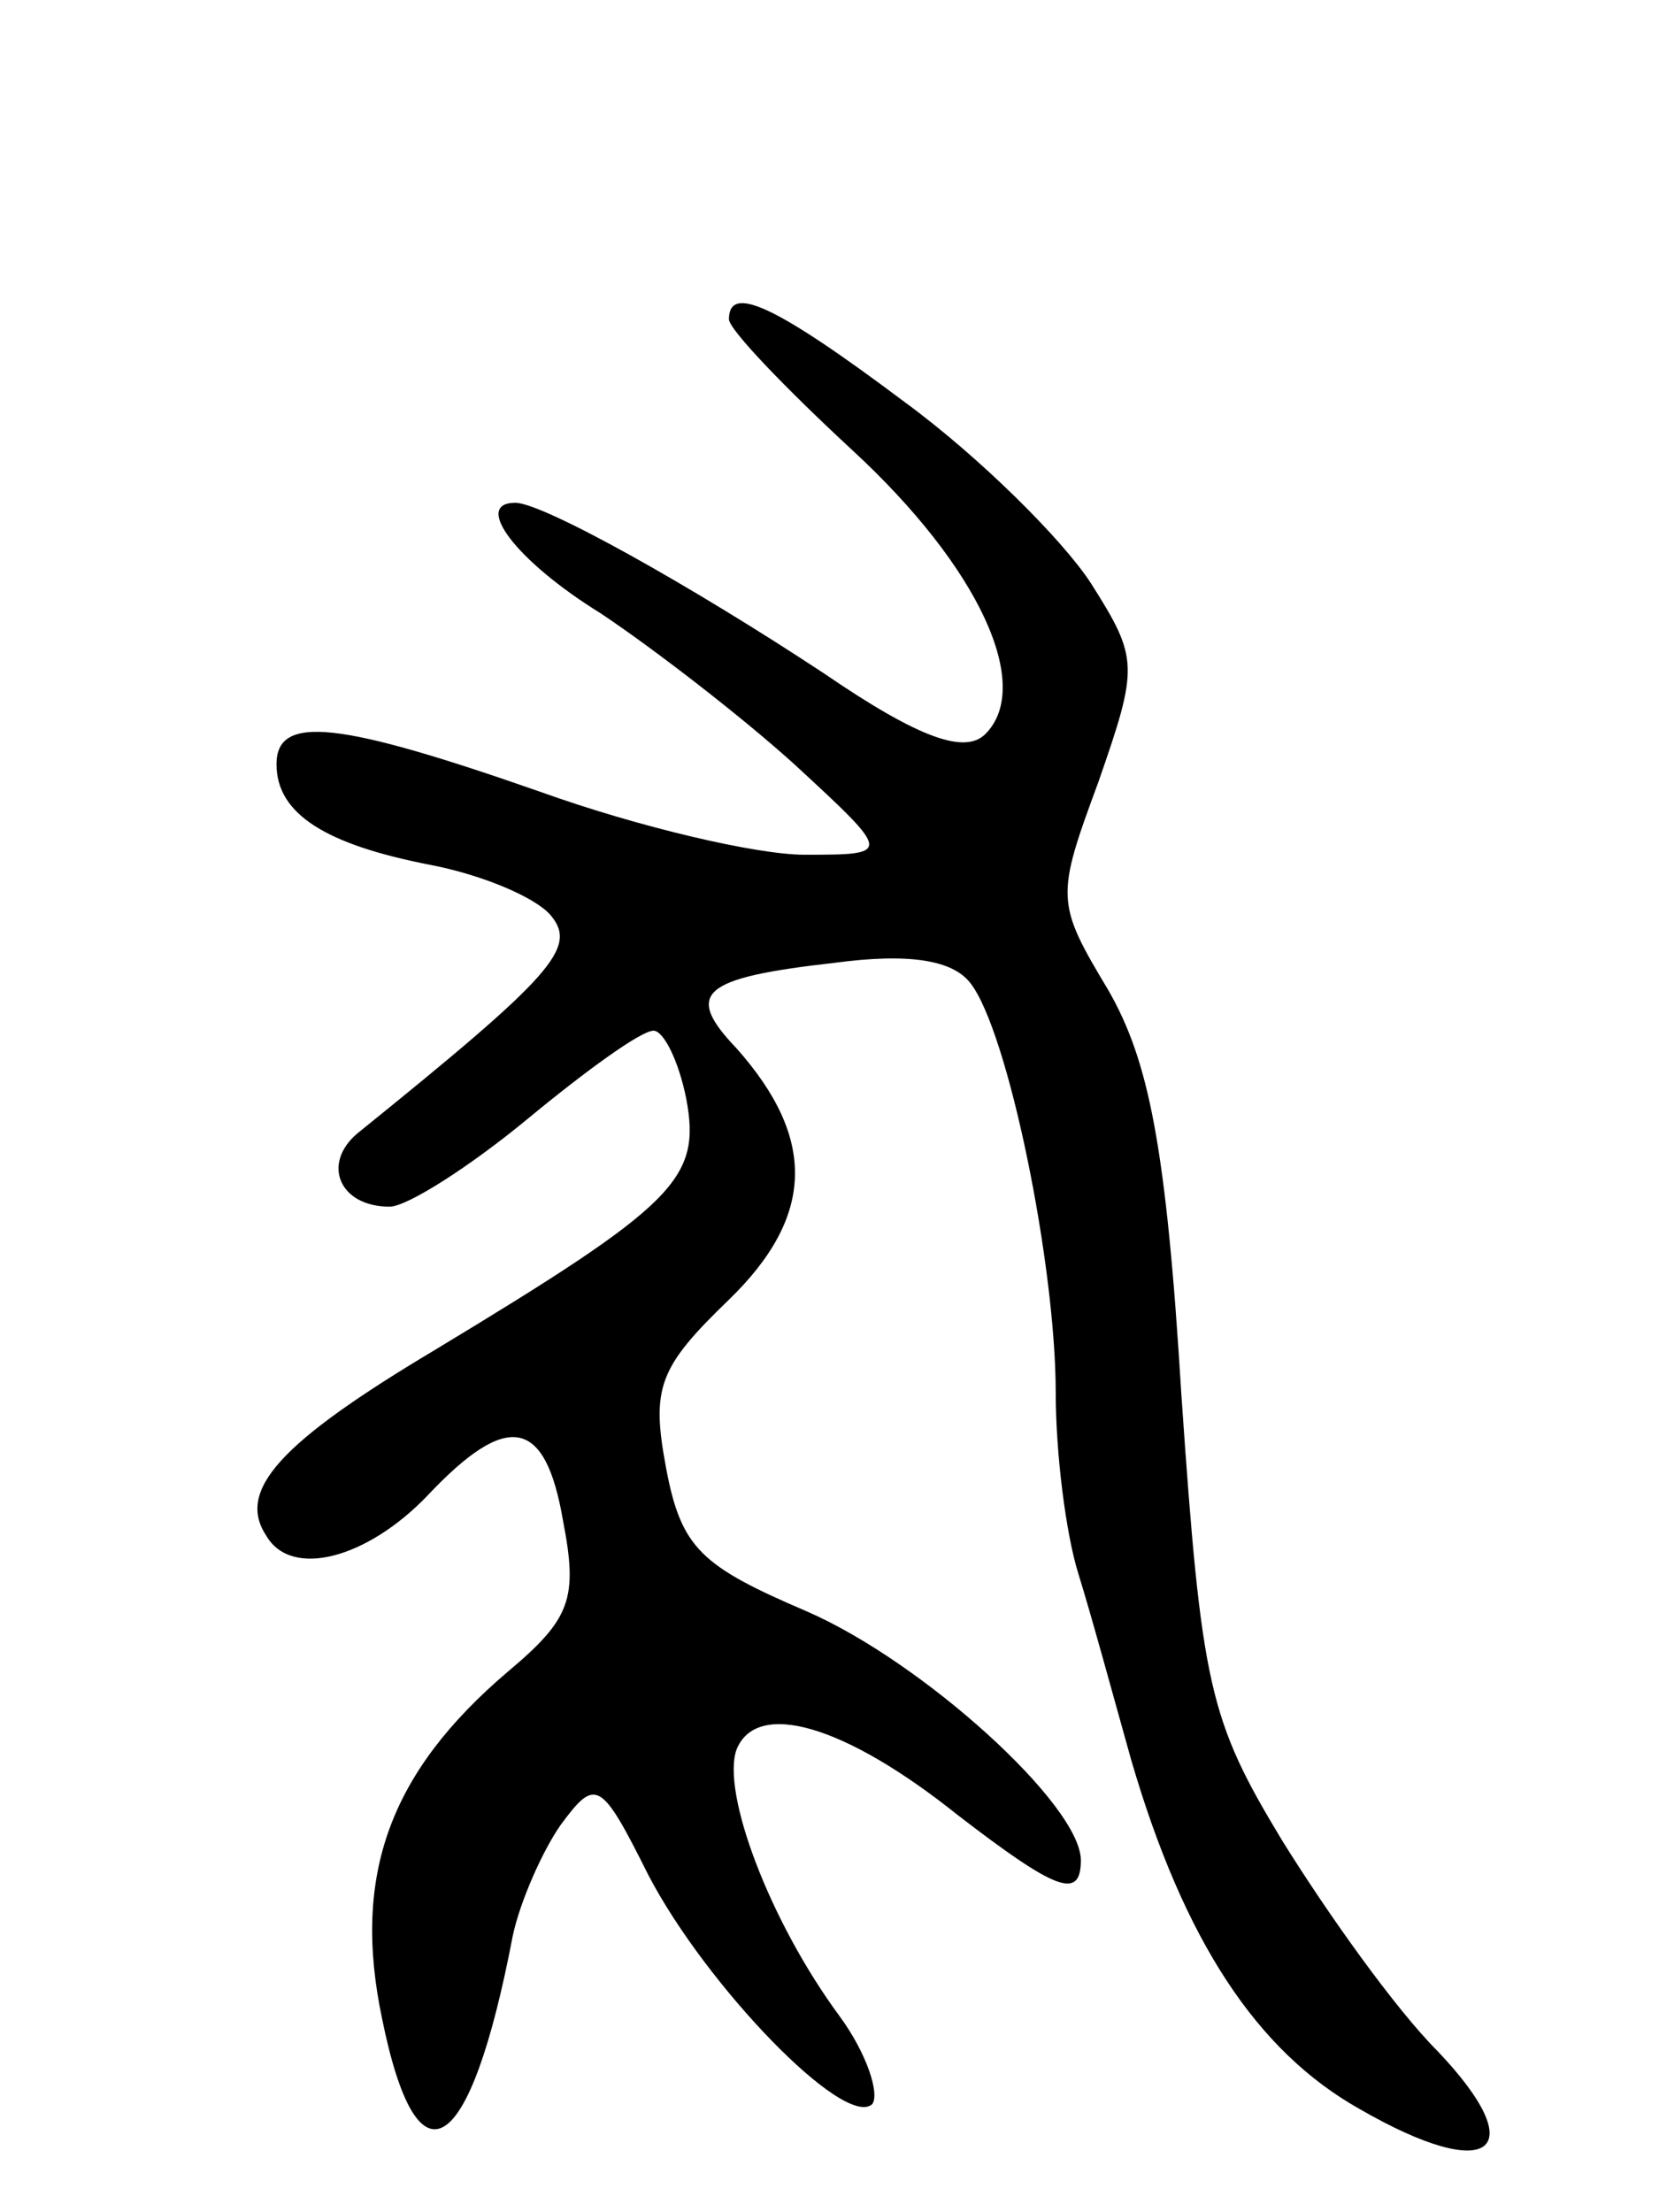 <svg version="1.0" xmlns="http://www.w3.org/2000/svg"
 width="66pt" height="88pt" viewBox="0 0 66 88"
 preserveAspectRatio="xMidYMid meet">
<g transform="translate(0,88) scale(0.1,-0.1)"
fill="#000000" stroke="none">
<path d="M290 753 c0 -4 22 -27 49 -52 51 -47 72 -94 53 -113 -8 -8 -26 -2
-64 24 -53 35 -112 68 -123 68 -17 0 0 -23 34 -44 21 -14 56 -41 77 -60 39
-36 39 -36 4 -36 -19 0 -66 11 -105 25 -80 28 -105 31 -105 11 0 -20 20 -32
61 -40 21 -4 42 -13 48 -20 11 -13 1 -24 -77 -87 -14 -12 -7 -29 13 -29 7 0
32 16 55 35 23 19 45 35 50 35 4 0 10 -12 13 -27 6 -32 -4 -42 -100 -100 -62
-37 -79 -56 -67 -74 10 -17 40 -9 64 16 32 34 47 31 54 -10 6 -31 3 -39 -22
-60 -47 -40 -62 -81 -50 -138 14 -69 35 -56 52 33 3 14 12 34 19 44 14 19 16
18 35 -20 23 -44 78 -101 89 -91 3 4 -2 20 -13 35 -28 38 -47 89 -41 106 8 20
43 10 88 -26 39 -30 49 -34 49 -18 0 22 -63 79 -109 99 -42 18 -50 25 -56 57
-6 32 -3 40 25 67 34 33 35 64 3 100 -21 22 -14 28 39 34 30 4 47 1 54 -8 15
-19 34 -112 34 -163 0 -24 4 -56 9 -72 5 -16 14 -49 21 -74 21 -72 50 -116 91
-139 52 -30 69 -17 31 23 -17 17 -44 55 -62 84 -29 48 -32 61 -40 177 -6 99
-13 133 -29 161 -21 35 -21 37 -4 83 16 46 16 49 -3 79 -11 17 -44 50 -74 72
-52 39 -70 47 -70 33z"/>
</g>
</svg>
